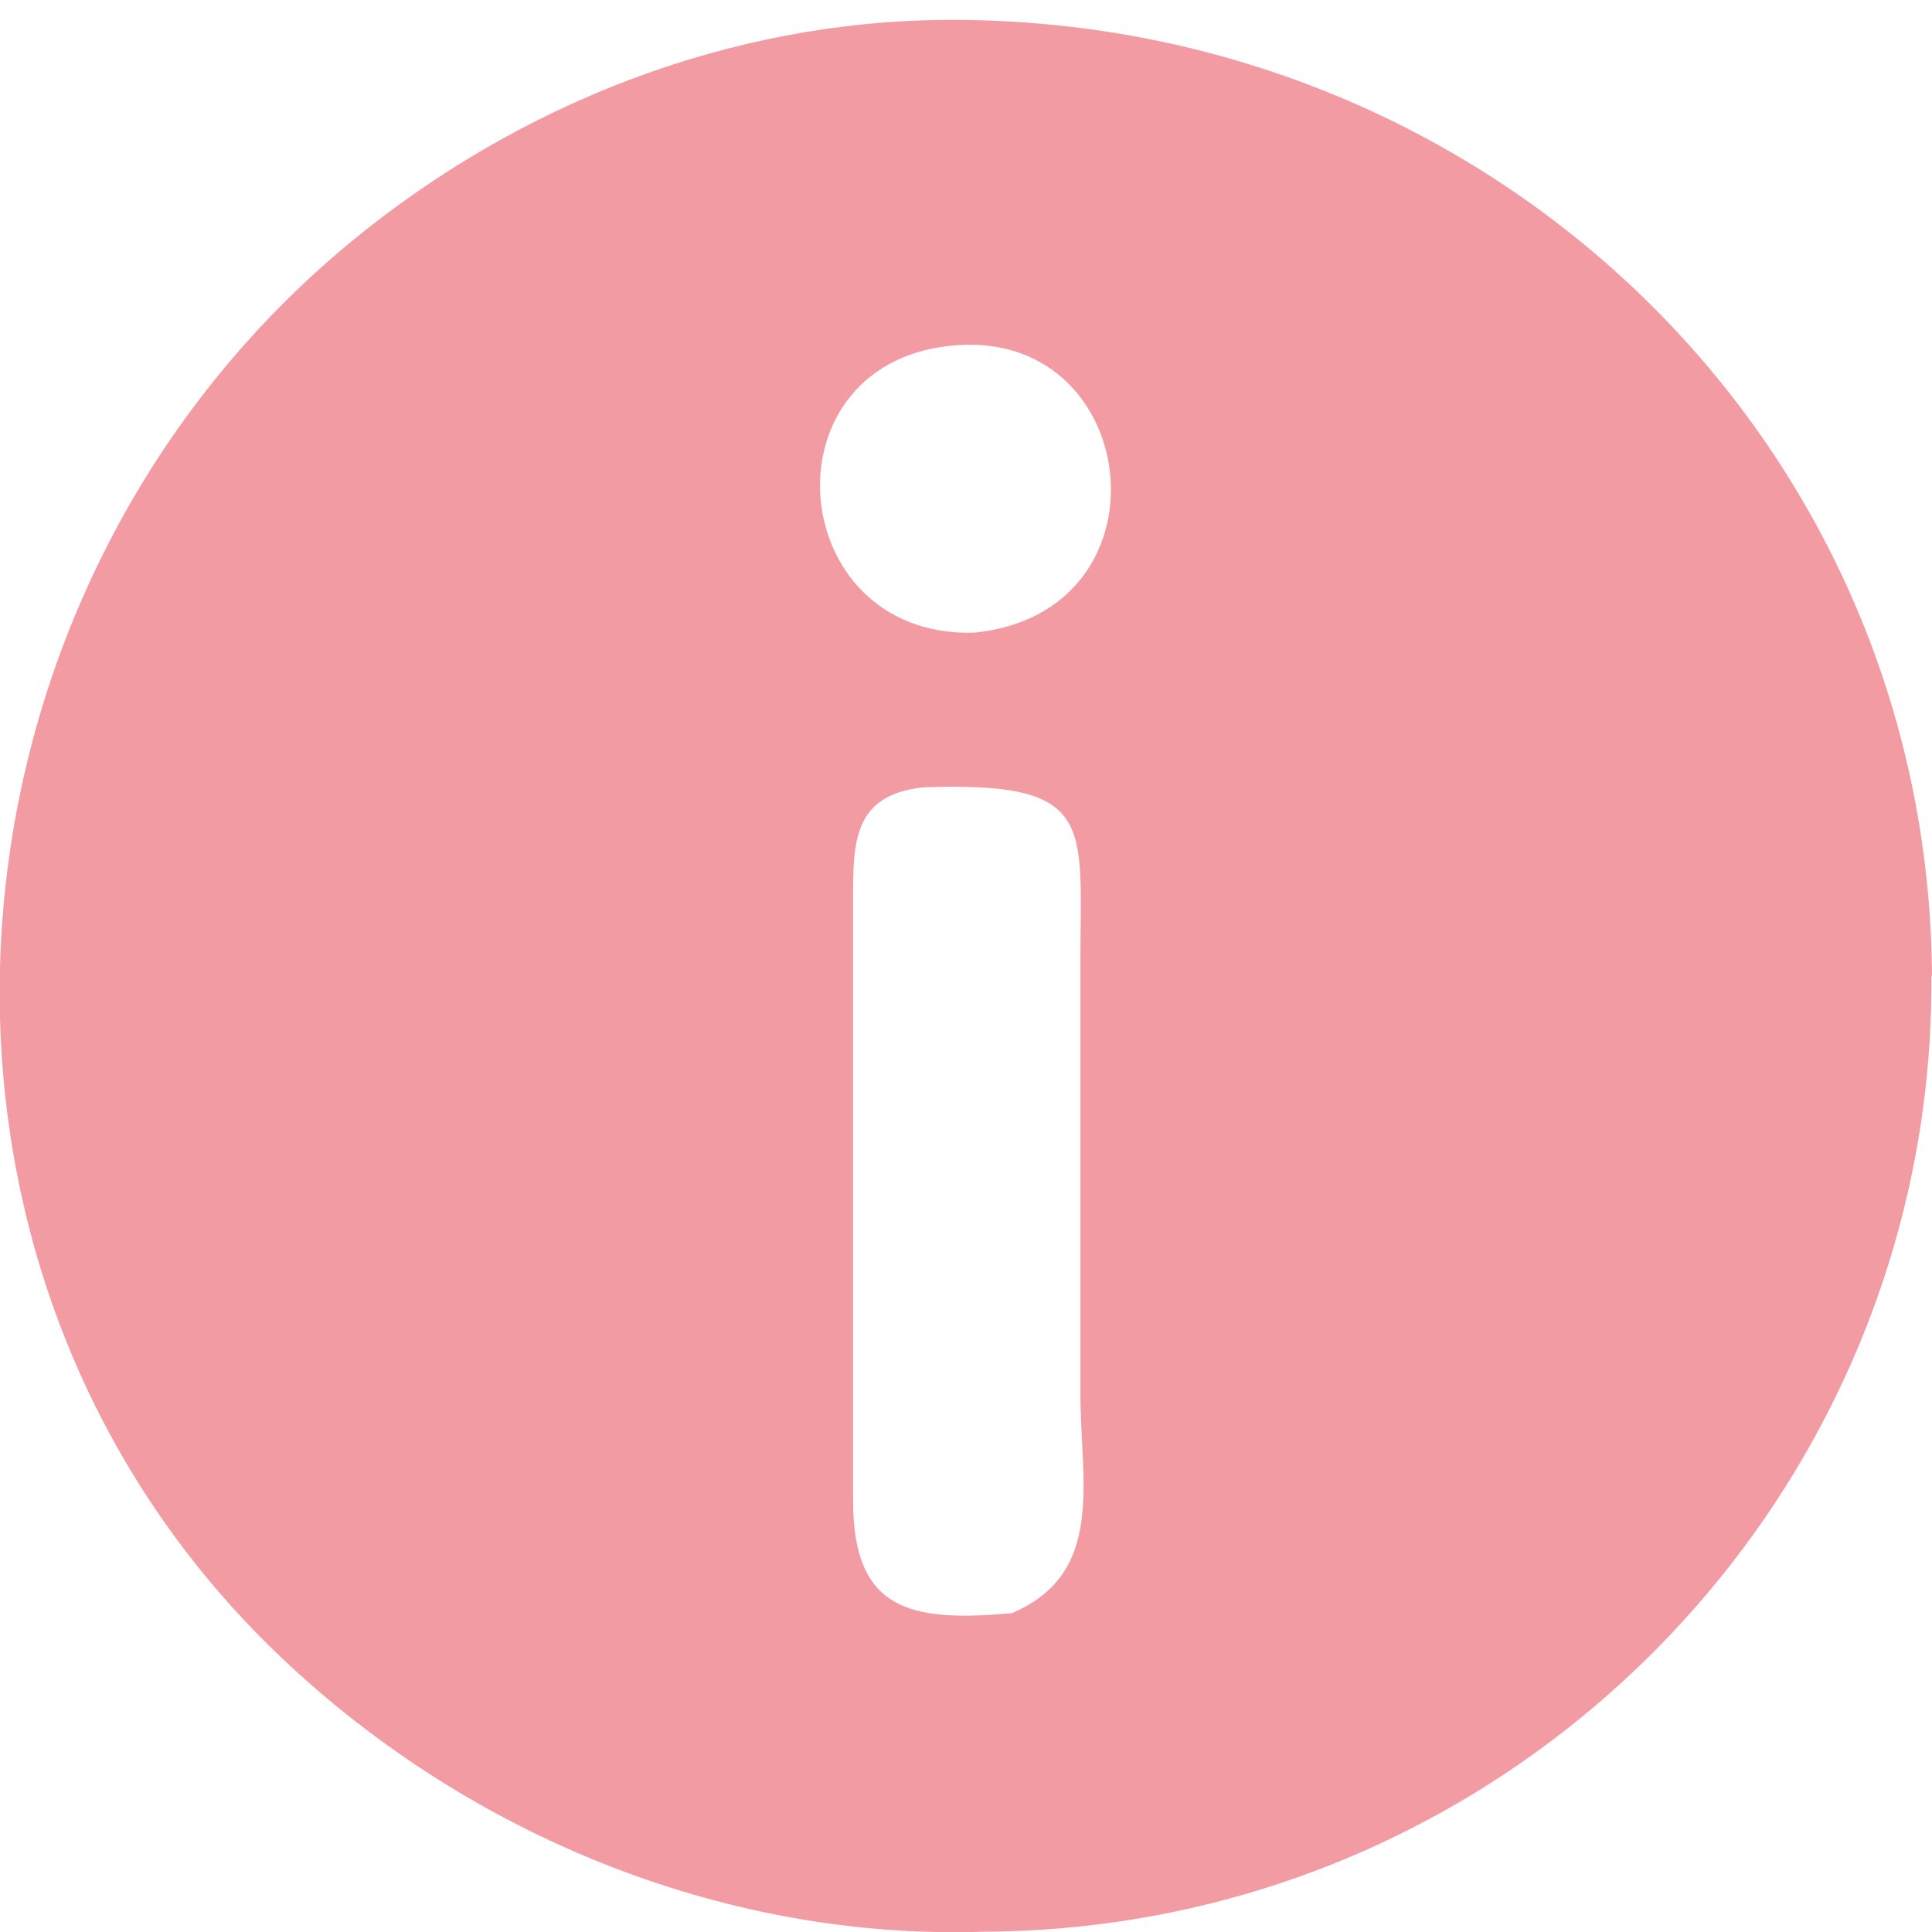<svg xmlns="http://www.w3.org/2000/svg" viewBox="0 0 64 64">
  <path fill="#f29ba2" d="M64 32.32C63.88 14.46 49.24.58 31.39.66 24.16.69 17.17 3.45 11.64 8-2.5 19.65-4.25 41.7 9.04 54.64c6.2 6.03 14.8 9.64 23.56 9.35 17.55-.09 31.5-14.44 31.38-31.67ZM33.49 53.44c-3.39.31-5.23-.13-5.23-3.73V29.78c0-1.88 0-3.45 2.33-3.7 5.74-.2 5.2 1.19 5.2 5.75v14.33c0 2.92.85 5.97-2.3 7.29Zm-1.24-32.48c-6.34.16-7.04-9.14-.47-9.53 6.1-.37 7.09 8.89.47 9.53Z"/>
</svg>
